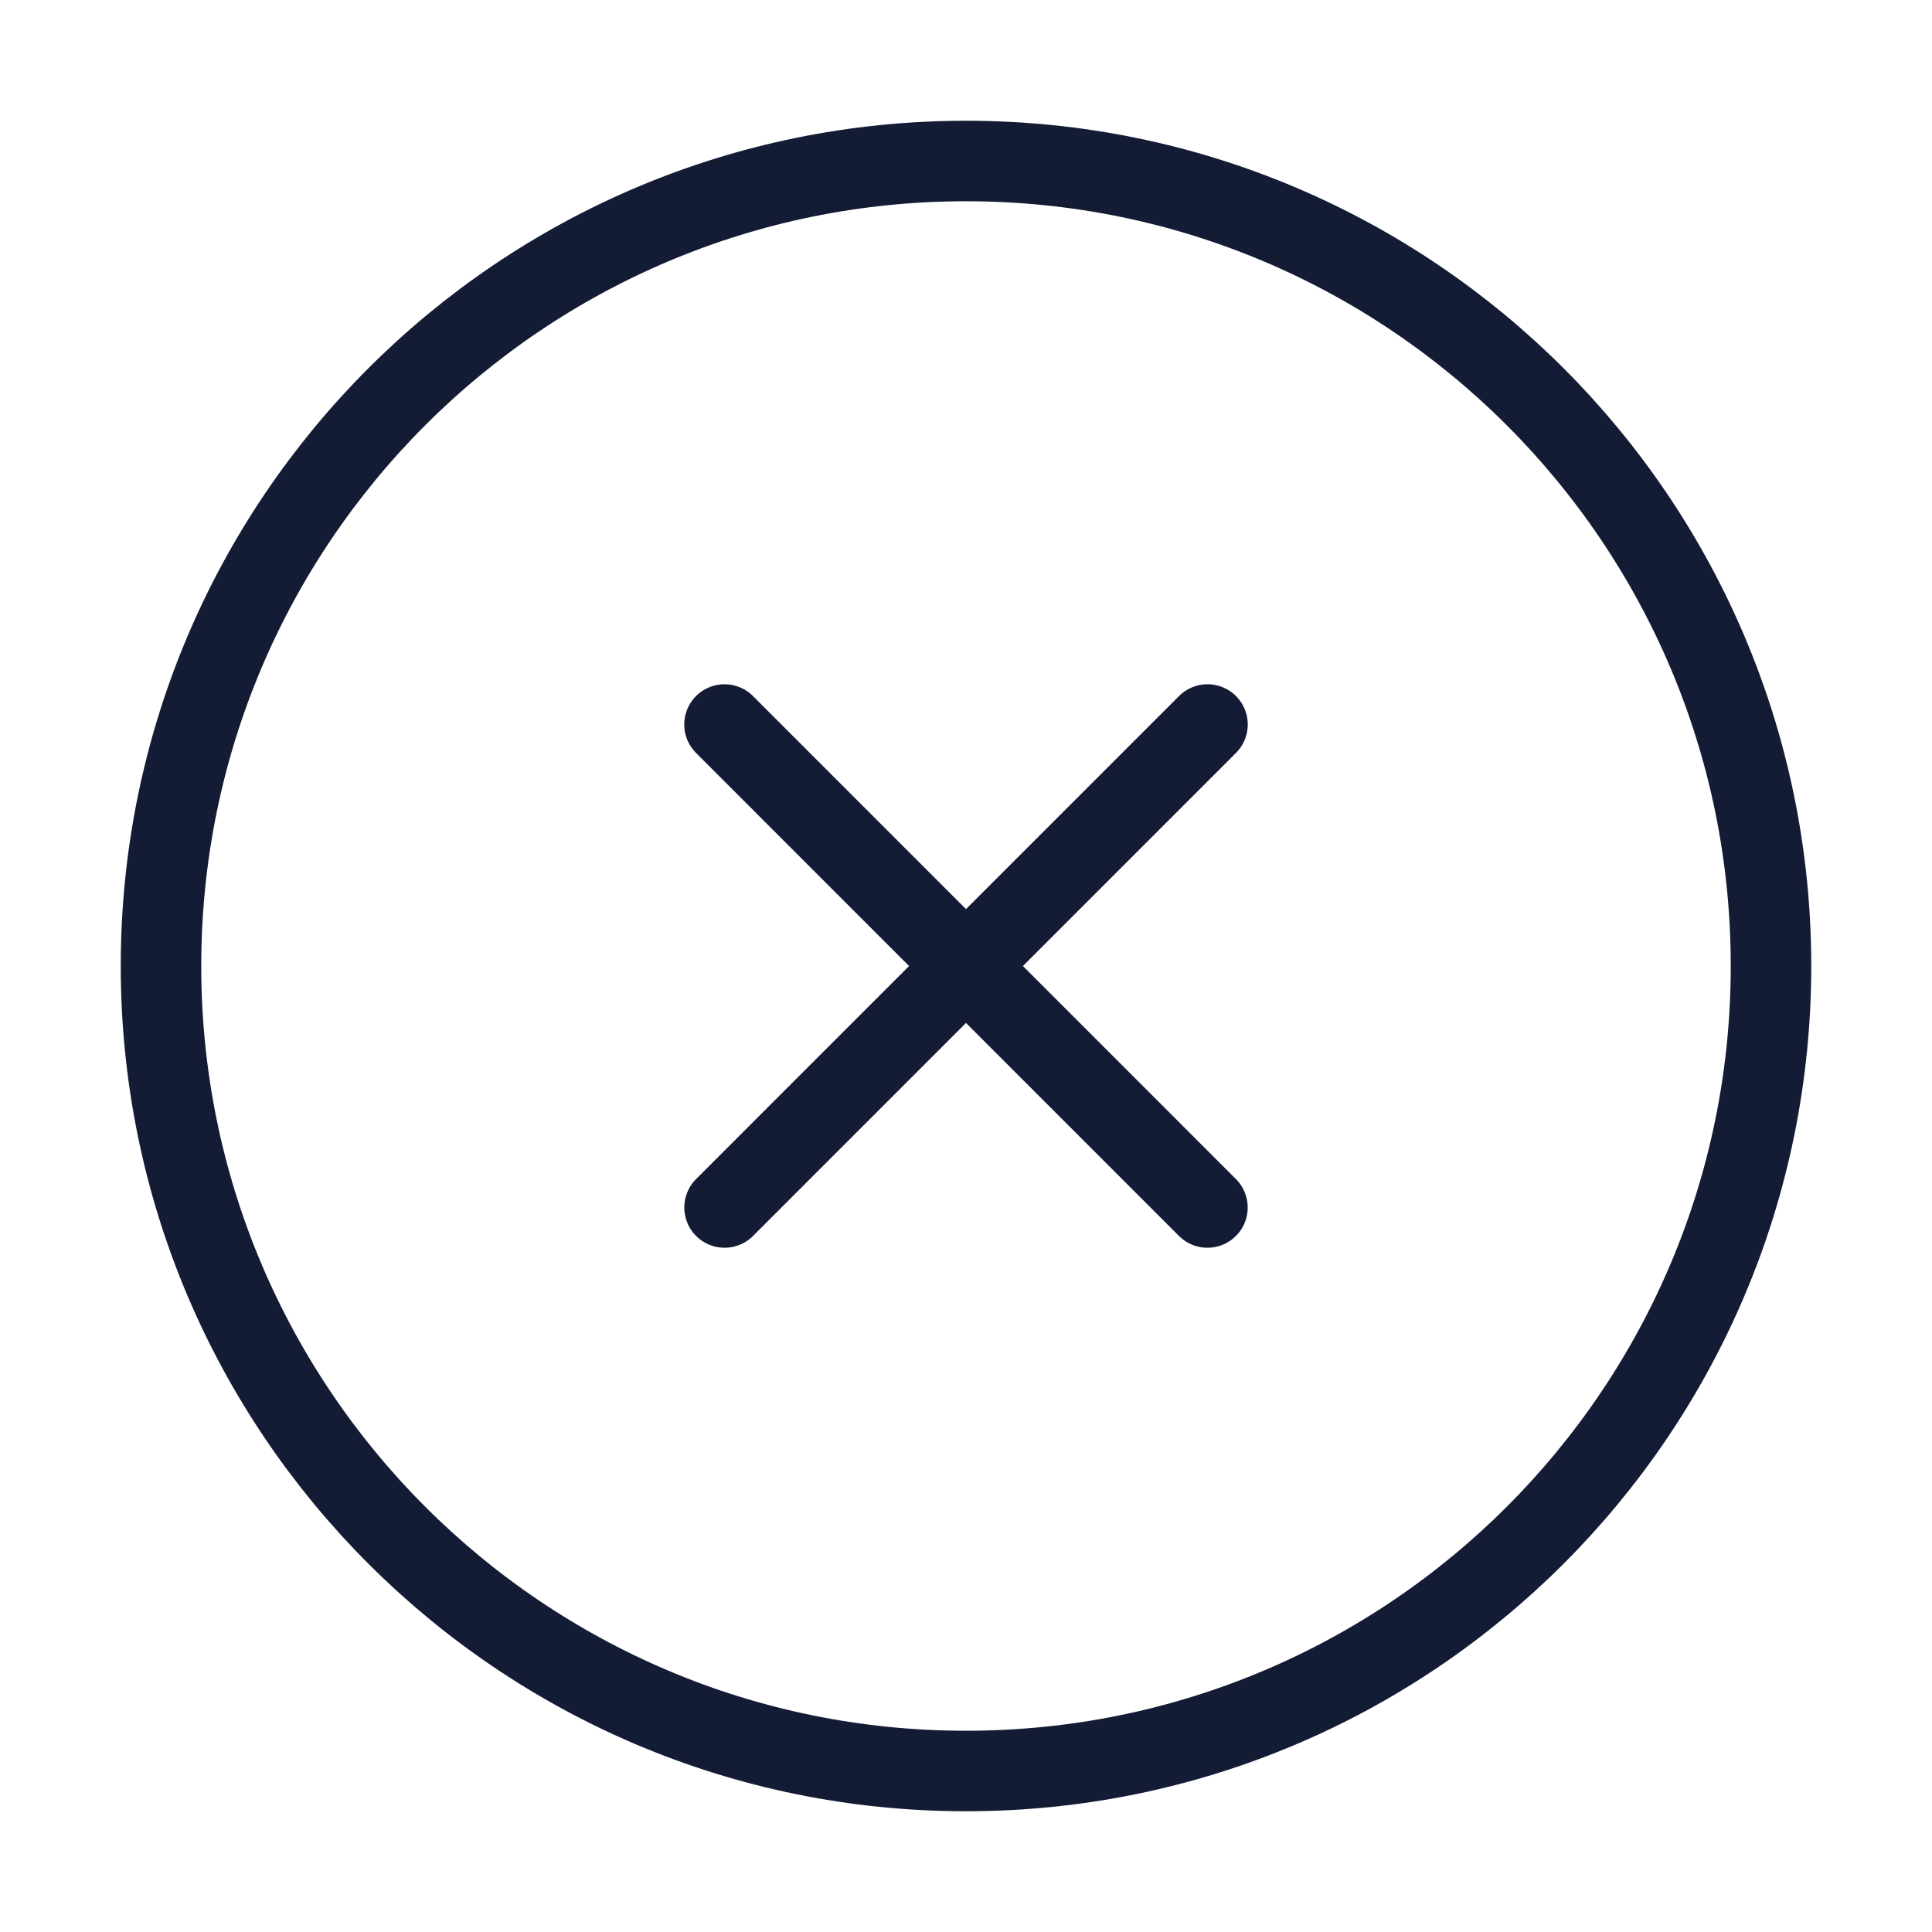 <svg width="36" height="36" viewBox="0 0 36 36" fill="none" xmlns="http://www.w3.org/2000/svg">
<path d="M22.499 22.5L13.5 13.5M13.501 22.5L22.5 13.5" stroke="#141B34" stroke-width="1.5" stroke-linecap="round" stroke-linejoin="round"/>
<path d="M33 18C33 9.716 26.284 3 18 3C9.716 3 3 9.716 3 18C3 26.284 9.716 33 18 33C26.284 33 33 26.284 33 18Z" stroke="#141B34" stroke-width="1.5"/>
</svg>
